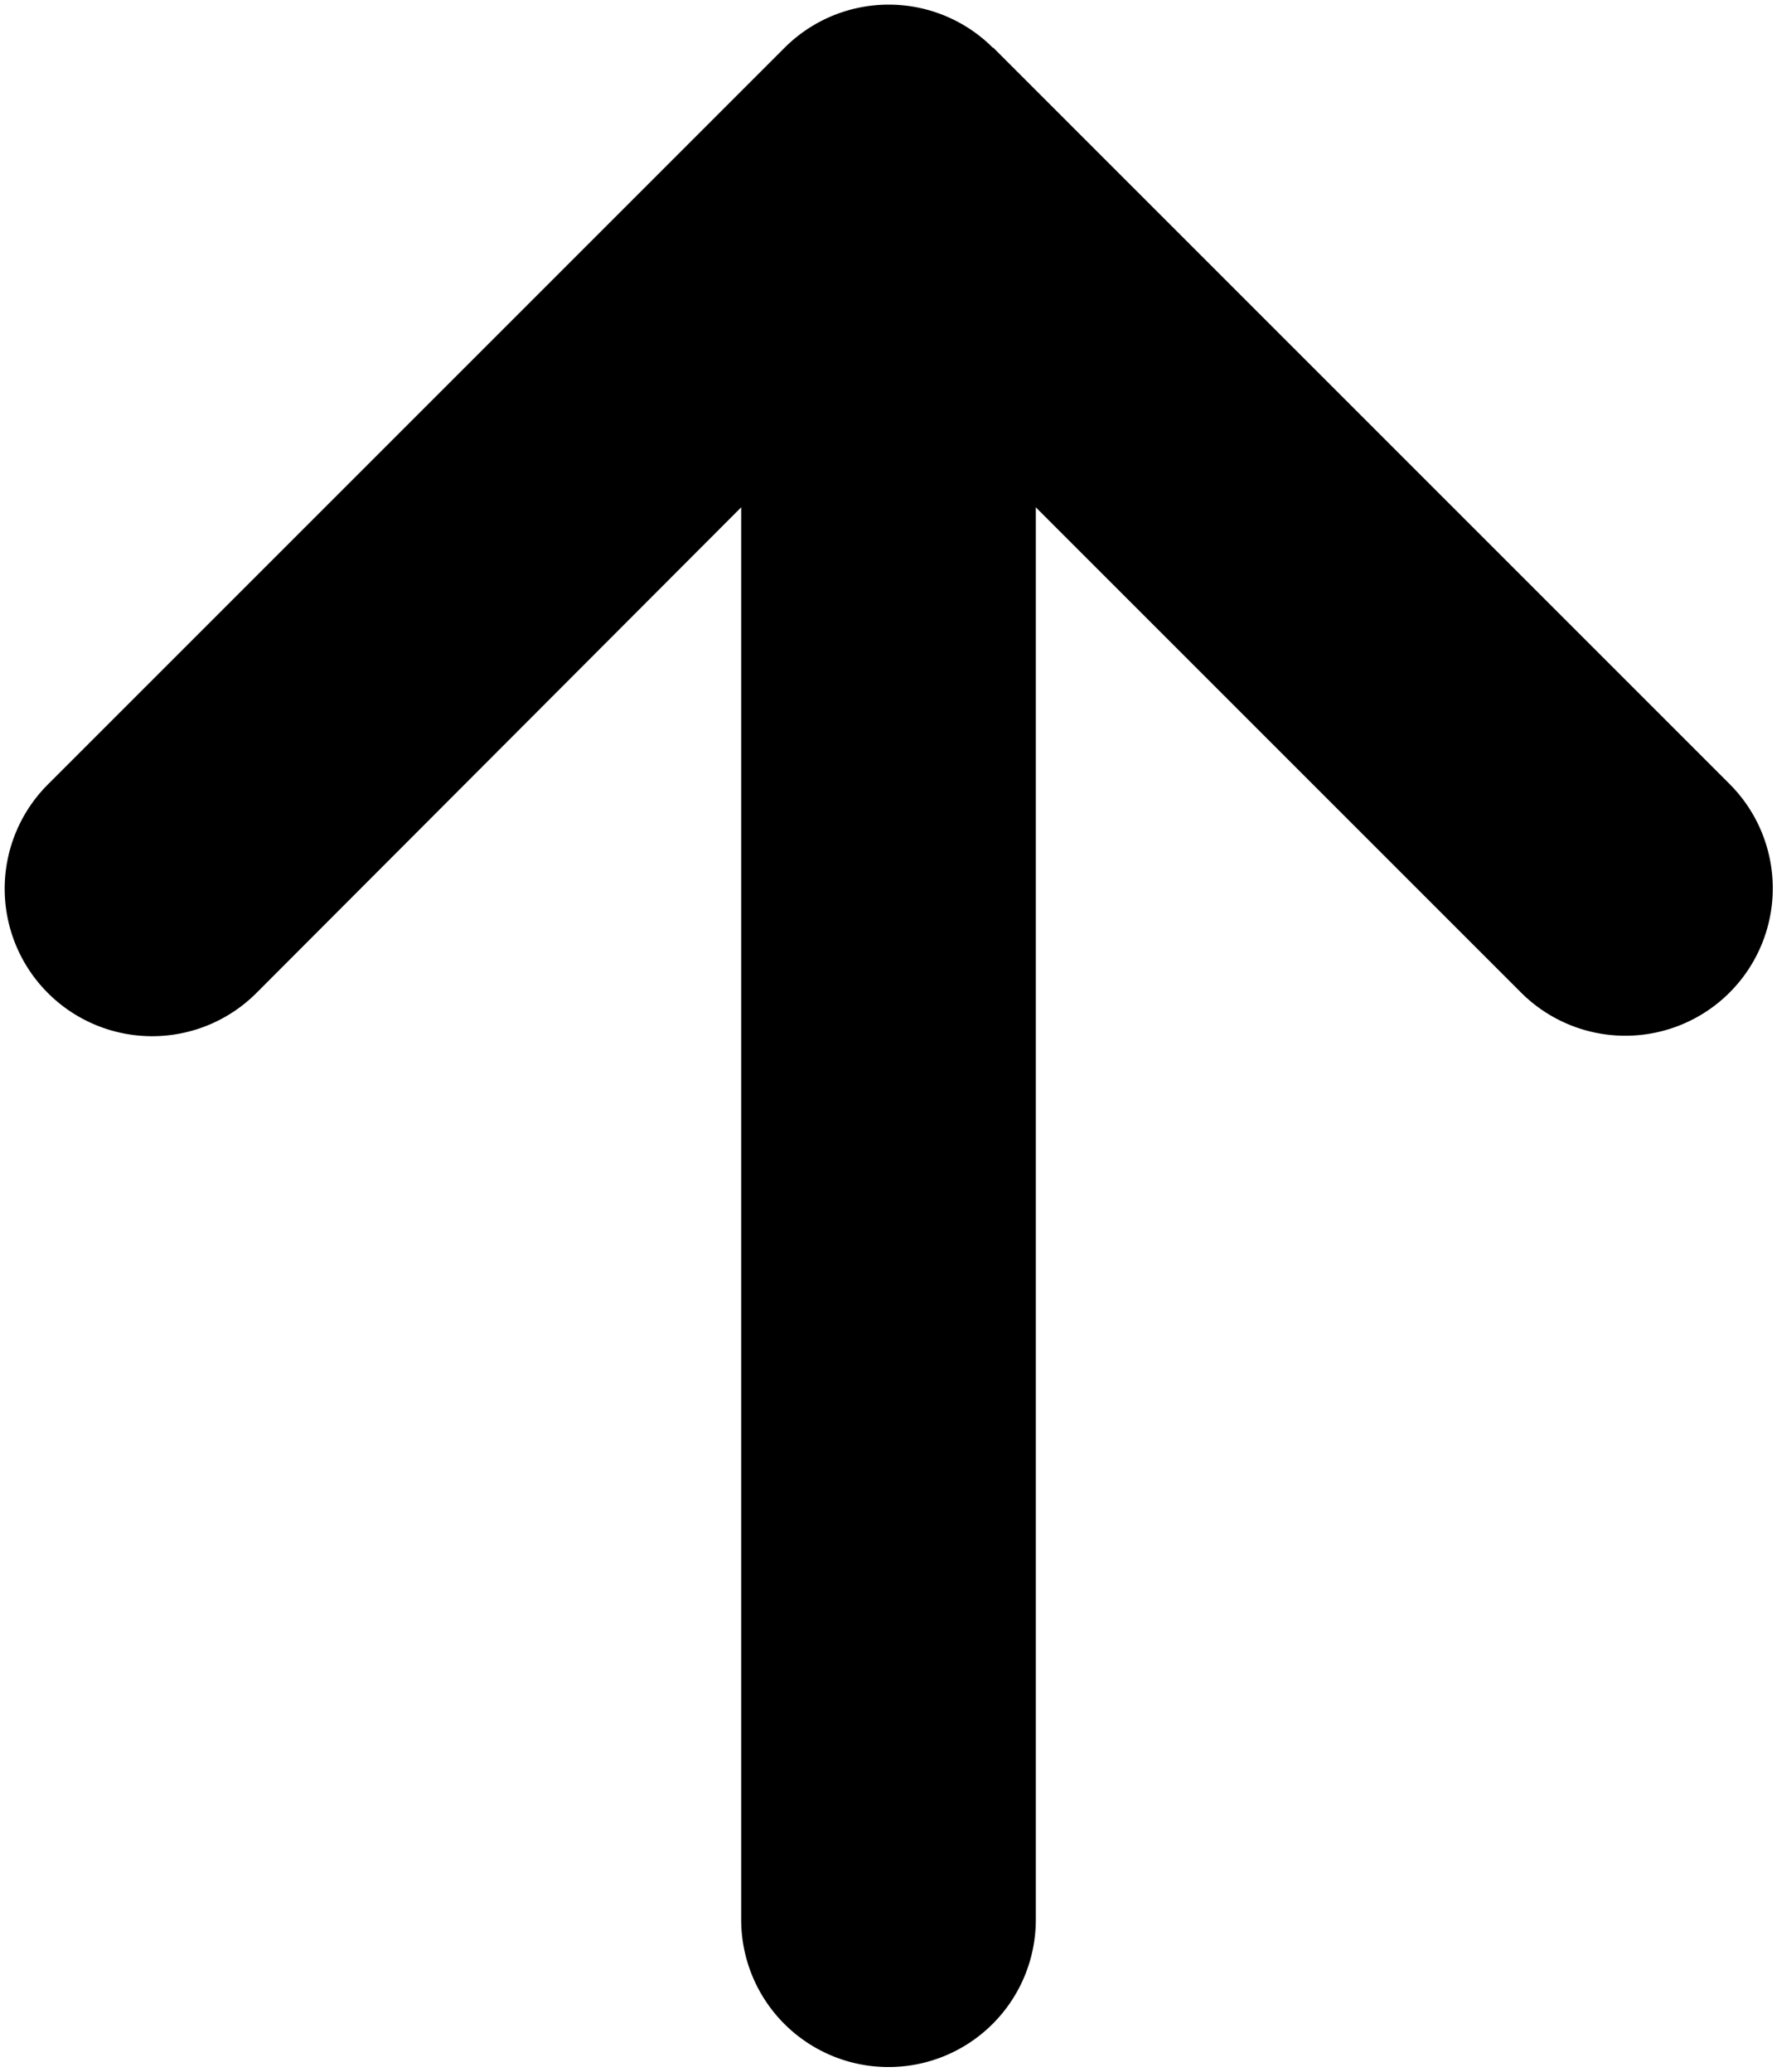 <svg xmlns="http://www.w3.org/2000/svg" width="386" height="450" viewBox="0 0 386 450"><path fill="currentColor" d="M215.7 10.4a32 32 0 0 0-45.3 0l-160 160a32 32 0 0 0 45.3 45.3L161 110.2V417a32 32 0 1 0 64 0V110.2l105.4 105.4a32 32 0 0 0 45.3-45.3l-160-160z"/></svg>
